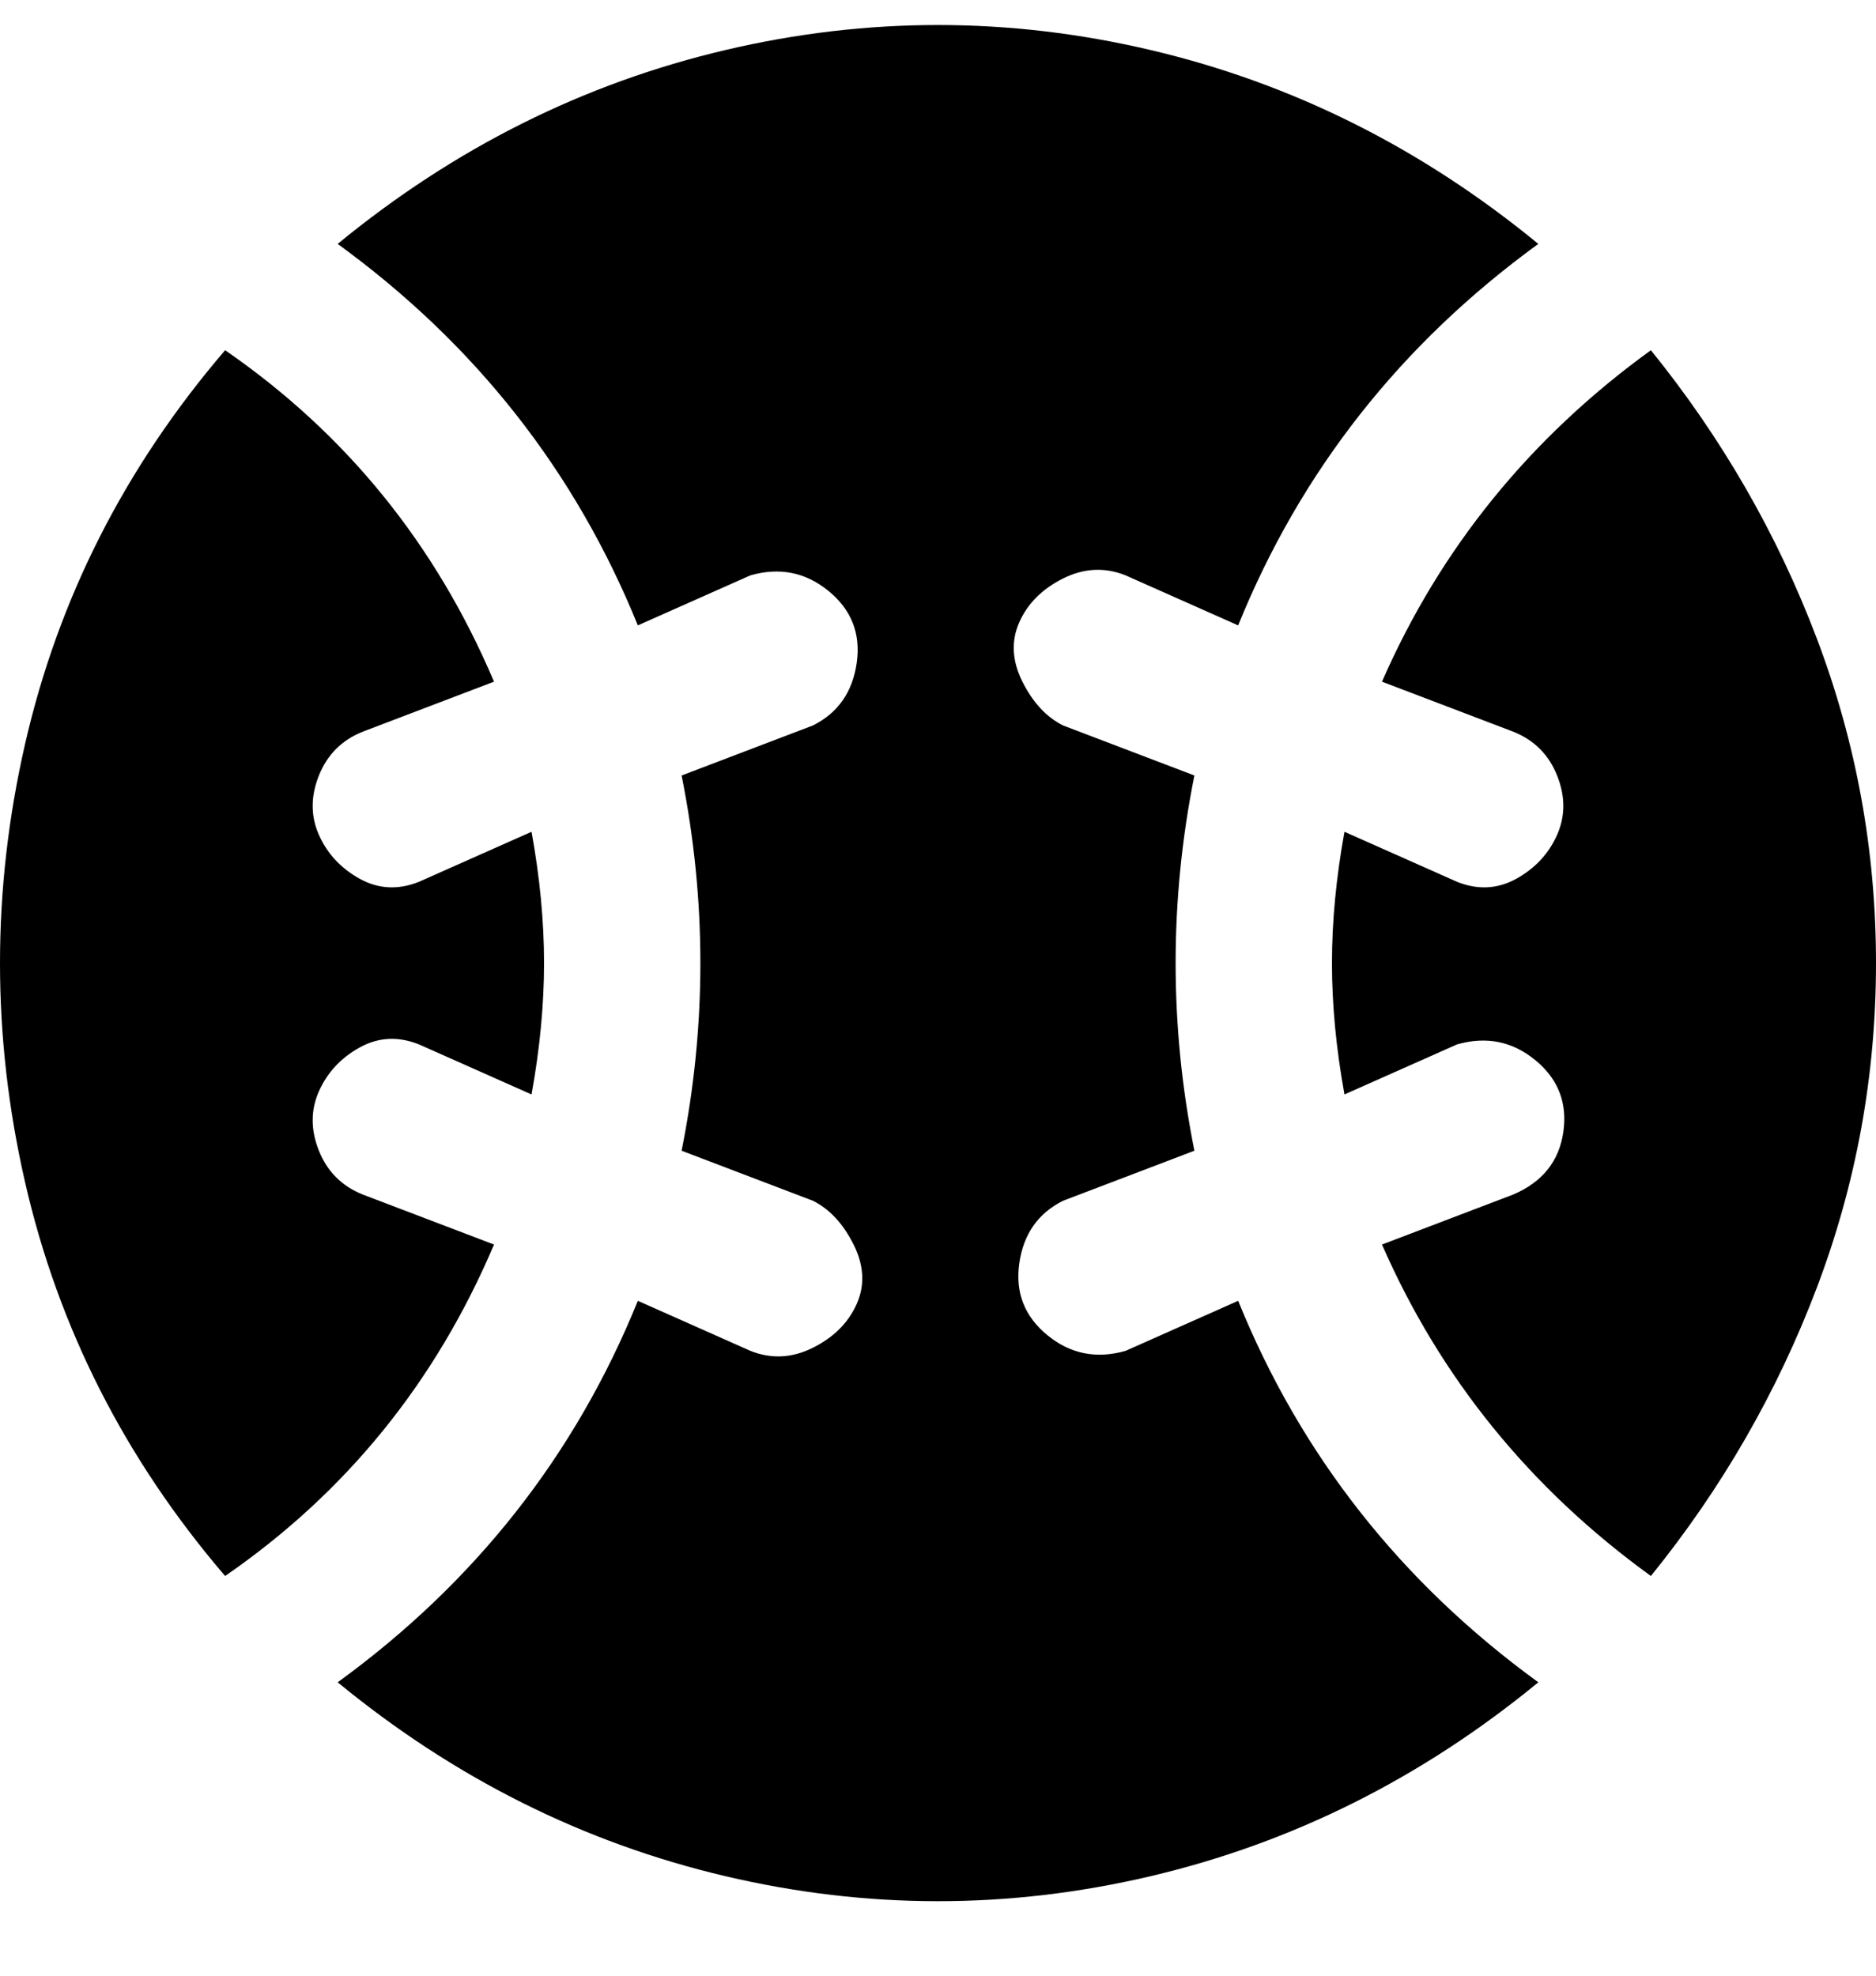<svg viewBox="0 0 300 316" xmlns="http://www.w3.org/2000/svg"><path d="M300 154q0 27-9.5 52T264 252q-29-21-43-53l21-8q7-3 8-10t-4.5-11.5Q240 165 233 167l-18 8q-2-11-2-21t2-21l18 8q5 2 9.5-.5t6.5-7q2-4.5 0-9.5t-7-7l-21-8q14-32 43-53 17 21 26.5 46t9.5 52zm-102 54l-18 8q-7 2-12.5-2.5T163 202q1-7 7-10l21-8q-3-15-3-30t3-30l-21-8q-4-2-6.5-7t-.5-9.5q2-4.5 7-7t10-.5l18 8q15-37 48-61-28-23-62-31t-68 0q-34 8-62 31 33 24 48 61l18-8q7-2 12.5 2.5T137 106q-1 7-7 10l-21 8q3 15 3 30t-3 30l21 8q4 2 6.5 7t.5 9.5q-2 4.5-7 7t-10 .5l-18-8q-15 37-48 61 28 23 62 31t68 0q34-8 62-31-33-24-48-61zm-119-9l-21-8q-5-2-7-7t0-9.5q2-4.5 6.5-7t9.5-.5l18 8q2-11 2-21t-2-21l-18 8q-5 2-9.5-.5t-6.5-7q-2-4.5 0-9.5t7-7l21-8Q65 76 36 56 12 84 4 119t0 70q8 35 32 63 29-20 43-53z"/></svg>